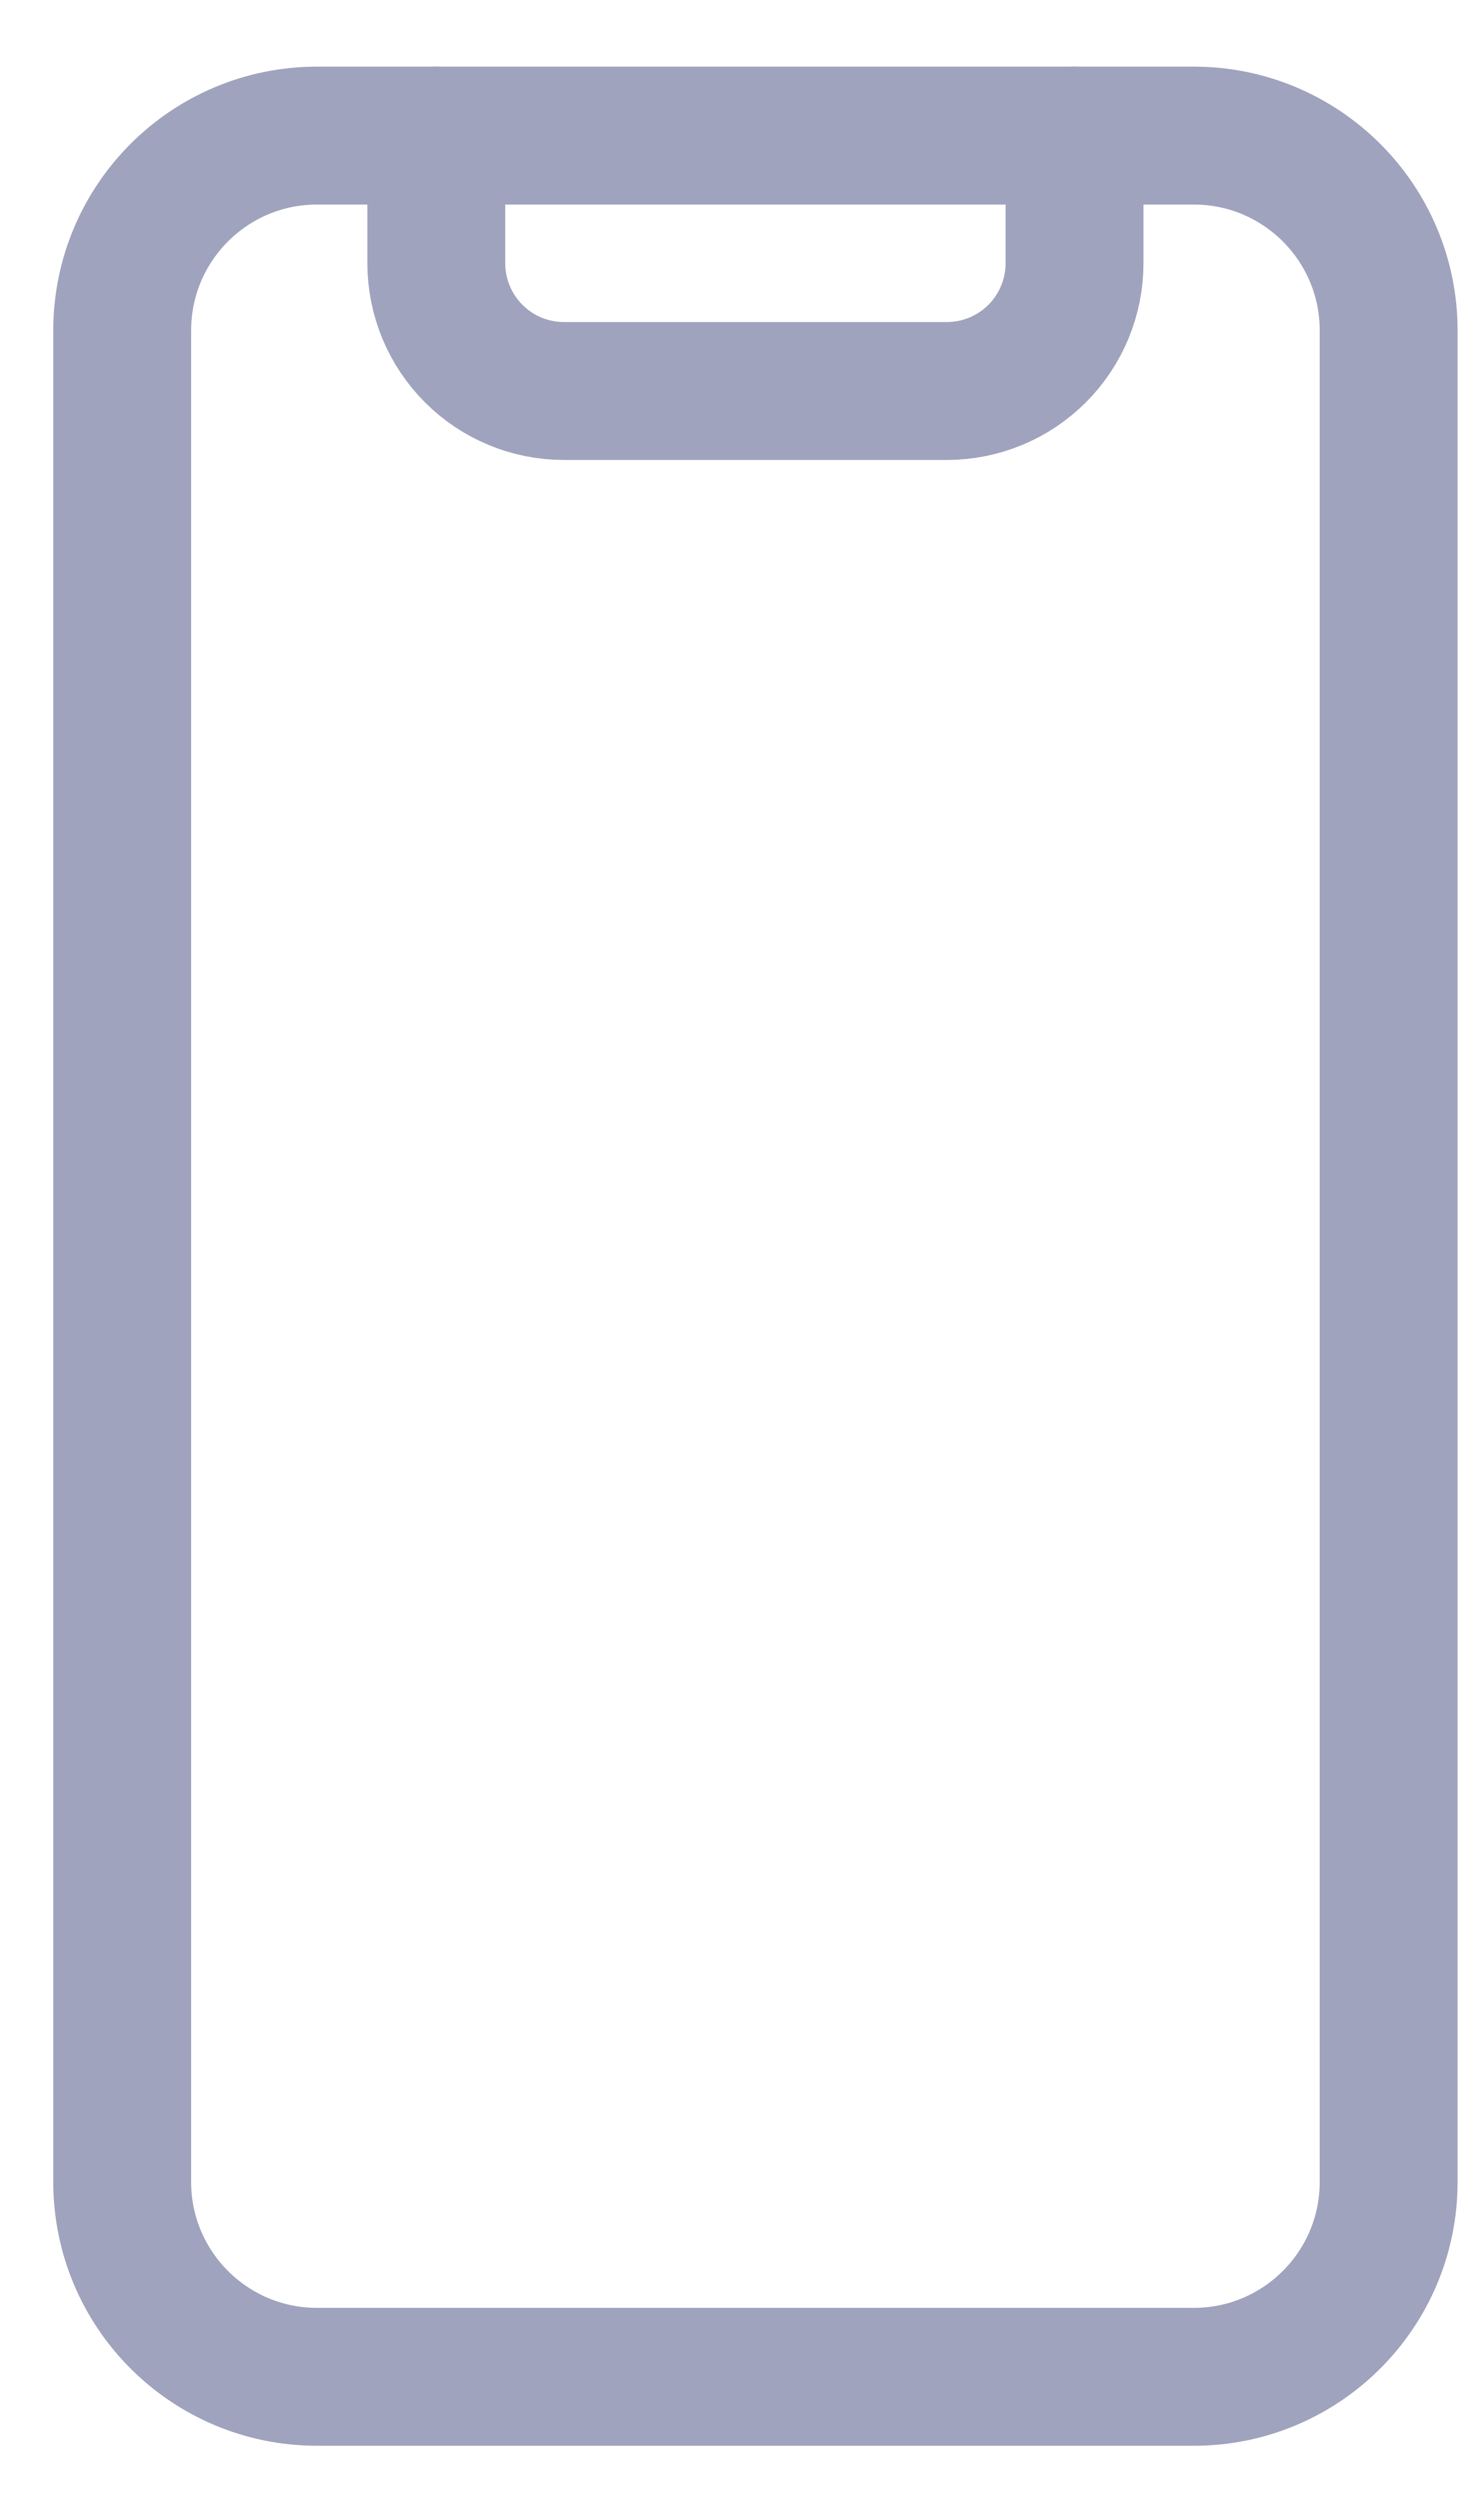 <svg width="17" height="29" viewBox="0 0 17 29" fill="none" xmlns="http://www.w3.org/2000/svg">
<path d="M13.853 1.573H3.679C2.43 1.573 1.418 2.585 1.418 3.834V25.312C1.418 26.561 2.43 27.573 3.679 27.573H13.853C15.101 27.573 16.114 26.561 16.114 25.312V3.834C16.114 2.585 15.101 1.573 13.853 1.573Z" stroke="#A0A3BD" stroke-width="1.6" stroke-linecap="round" stroke-linejoin="round"/>
<path d="M12.469 1.573V3.054C12.469 3.447 12.313 3.824 12.035 4.102C11.757 4.38 11.38 4.536 10.988 4.536H6.544C6.151 4.536 5.774 4.38 5.497 4.102C5.219 3.824 5.063 3.447 5.063 3.054V1.573" stroke="#A0A3BD" stroke-width="1.6" stroke-linecap="round" stroke-linejoin="round"/>
</svg>
